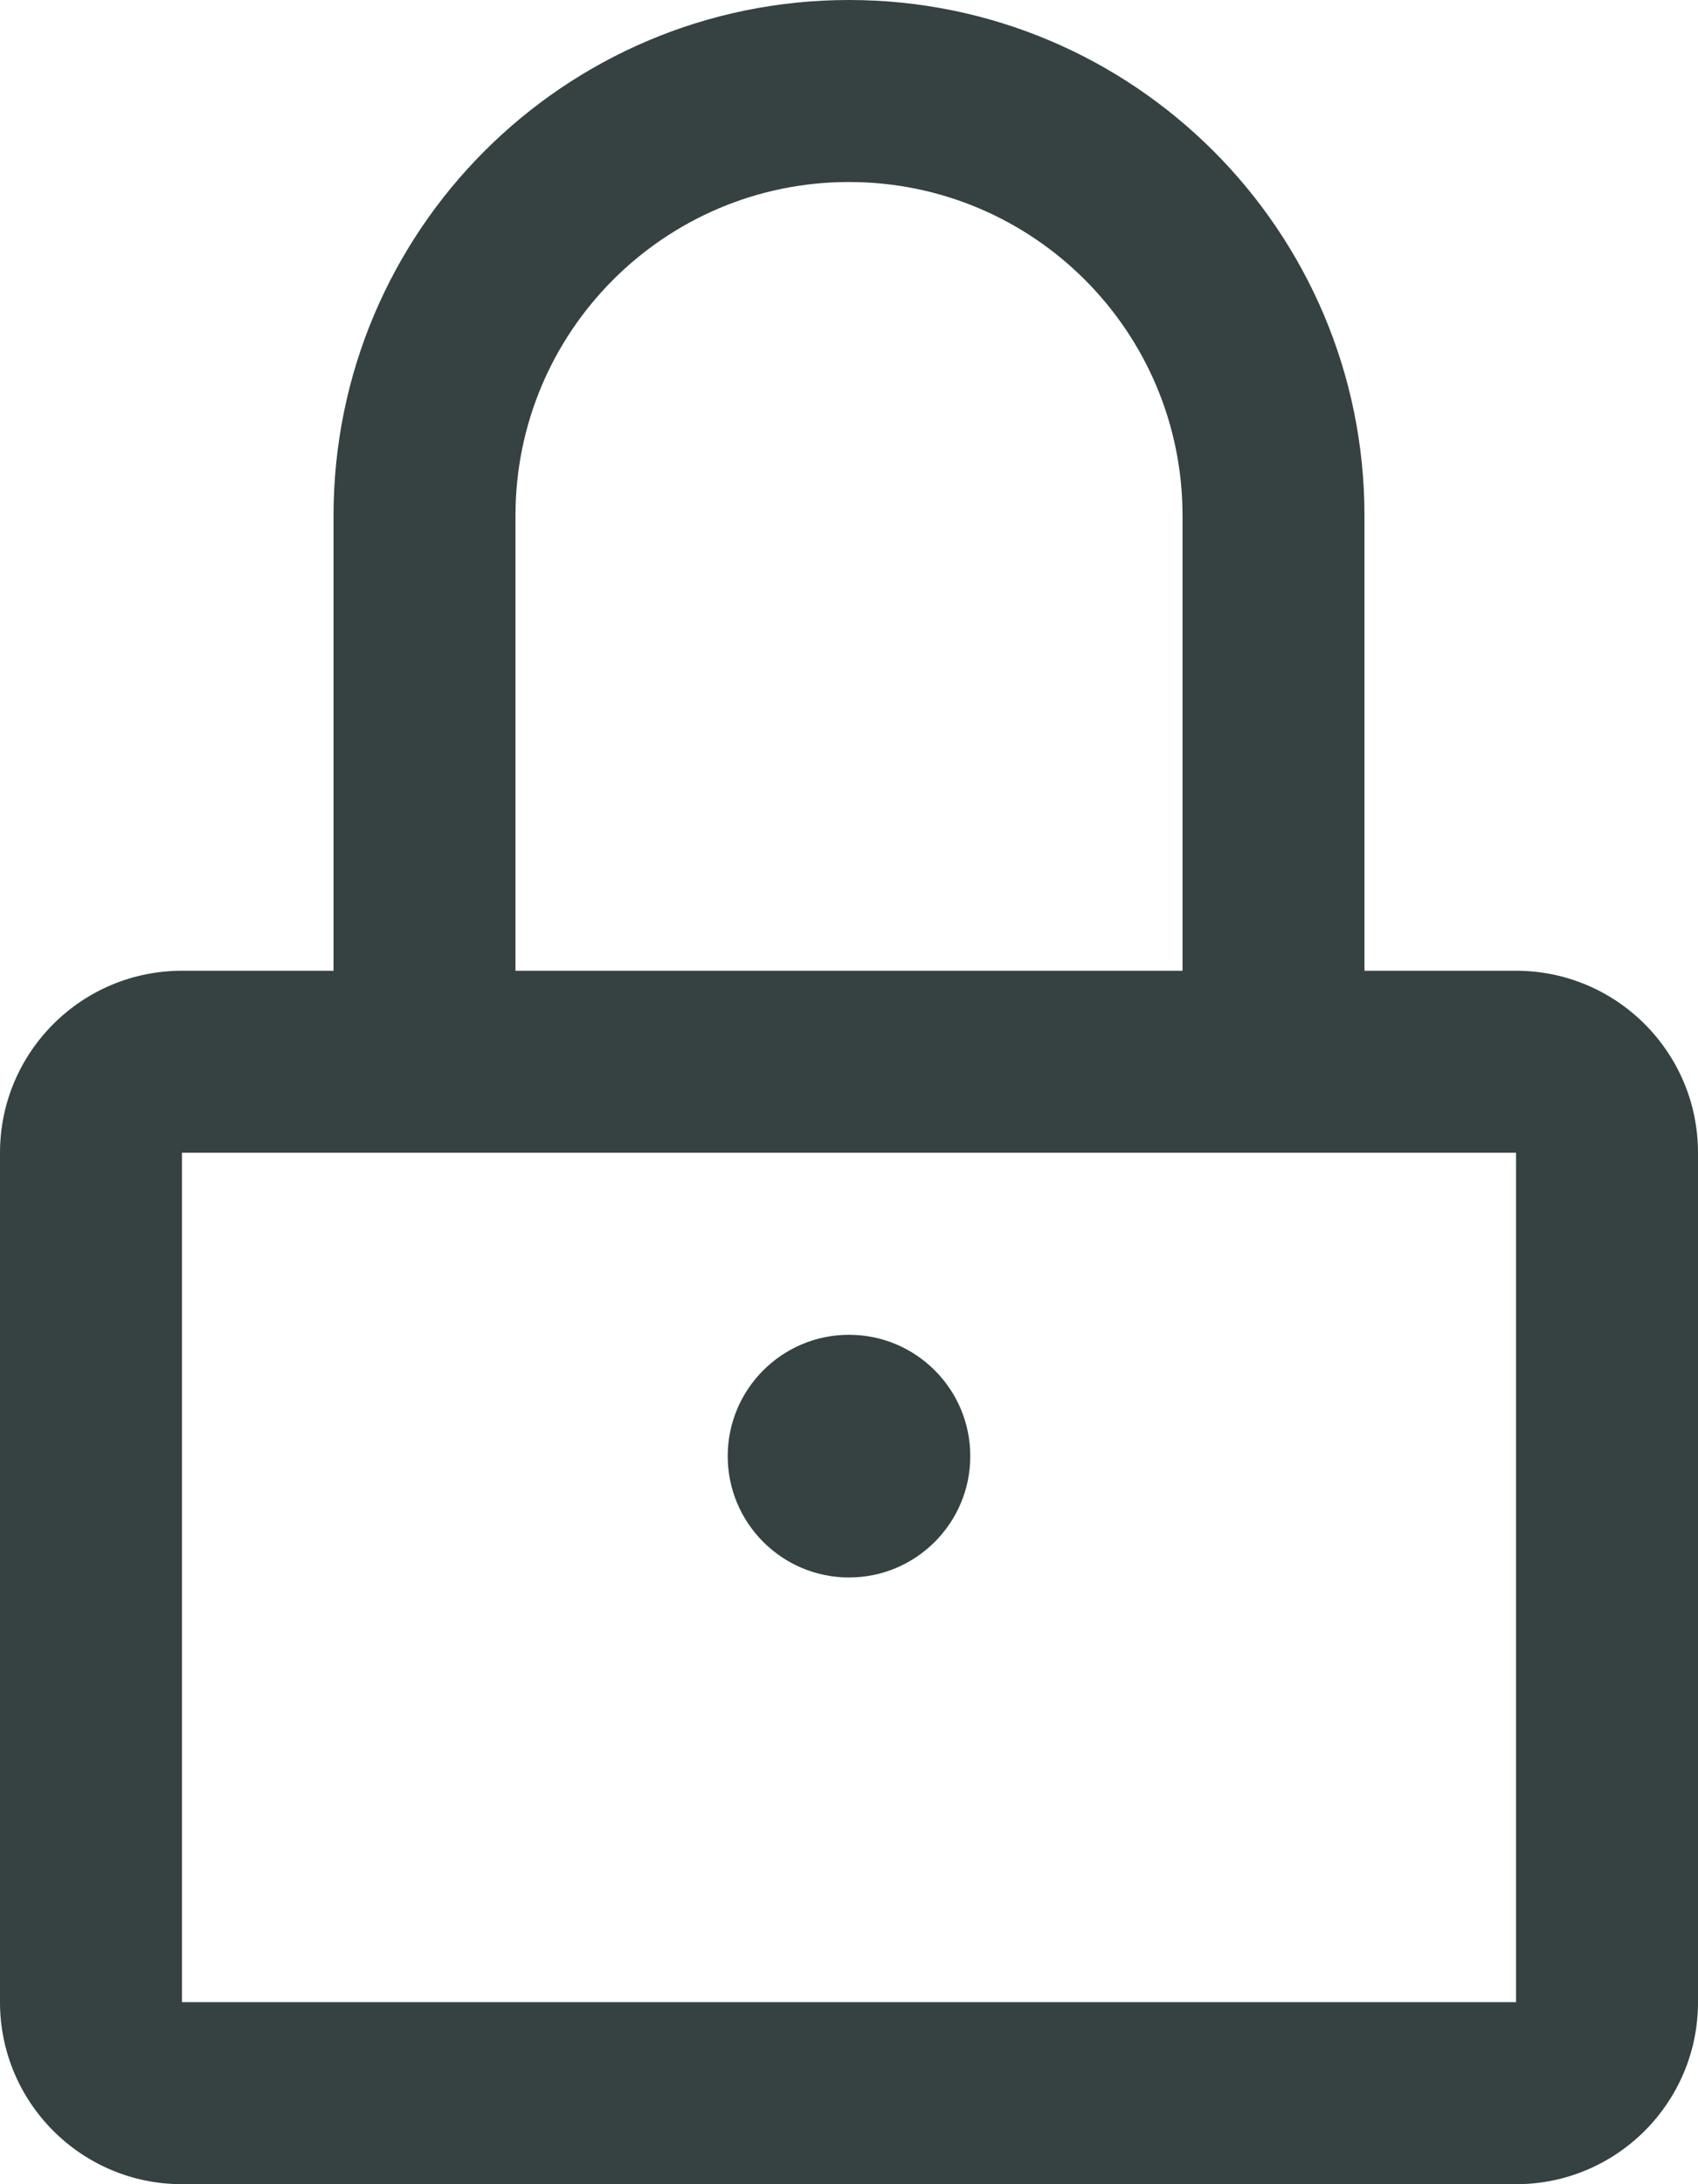 <svg width="14" height="18" viewBox="0 0 14 18" fill="none" xmlns="http://www.w3.org/2000/svg">
<path d="M7 13C7.552 13 8 12.552 8 12C8 11.448 7.552 11 7 11C6.448 11 6 11.448 6 12C6 12.552 6.448 13 7 13Z" fill="#364141"/>
<path fill-rule="evenodd" clip-rule="evenodd" d="M2.75 4.25V8H1.5C0.672 8 0 8.672 0 9.5V16.5C0 17.328 0.672 18 1.5 18H12.5C13.328 18 14 17.328 14 16.5V9.5C14 8.672 13.328 8 12.5 8H11.25V4.25C11.25 1.903 9.347 0 7 0C4.653 0 2.75 1.903 2.75 4.25ZM7 1.5C5.481 1.5 4.25 2.731 4.25 4.25V8H9.75V4.25C9.75 2.731 8.519 1.5 7 1.5ZM1.5 9.5L1.5 16.5H12.5V9.5H1.5Z" fill="#364141"/>
</svg>
